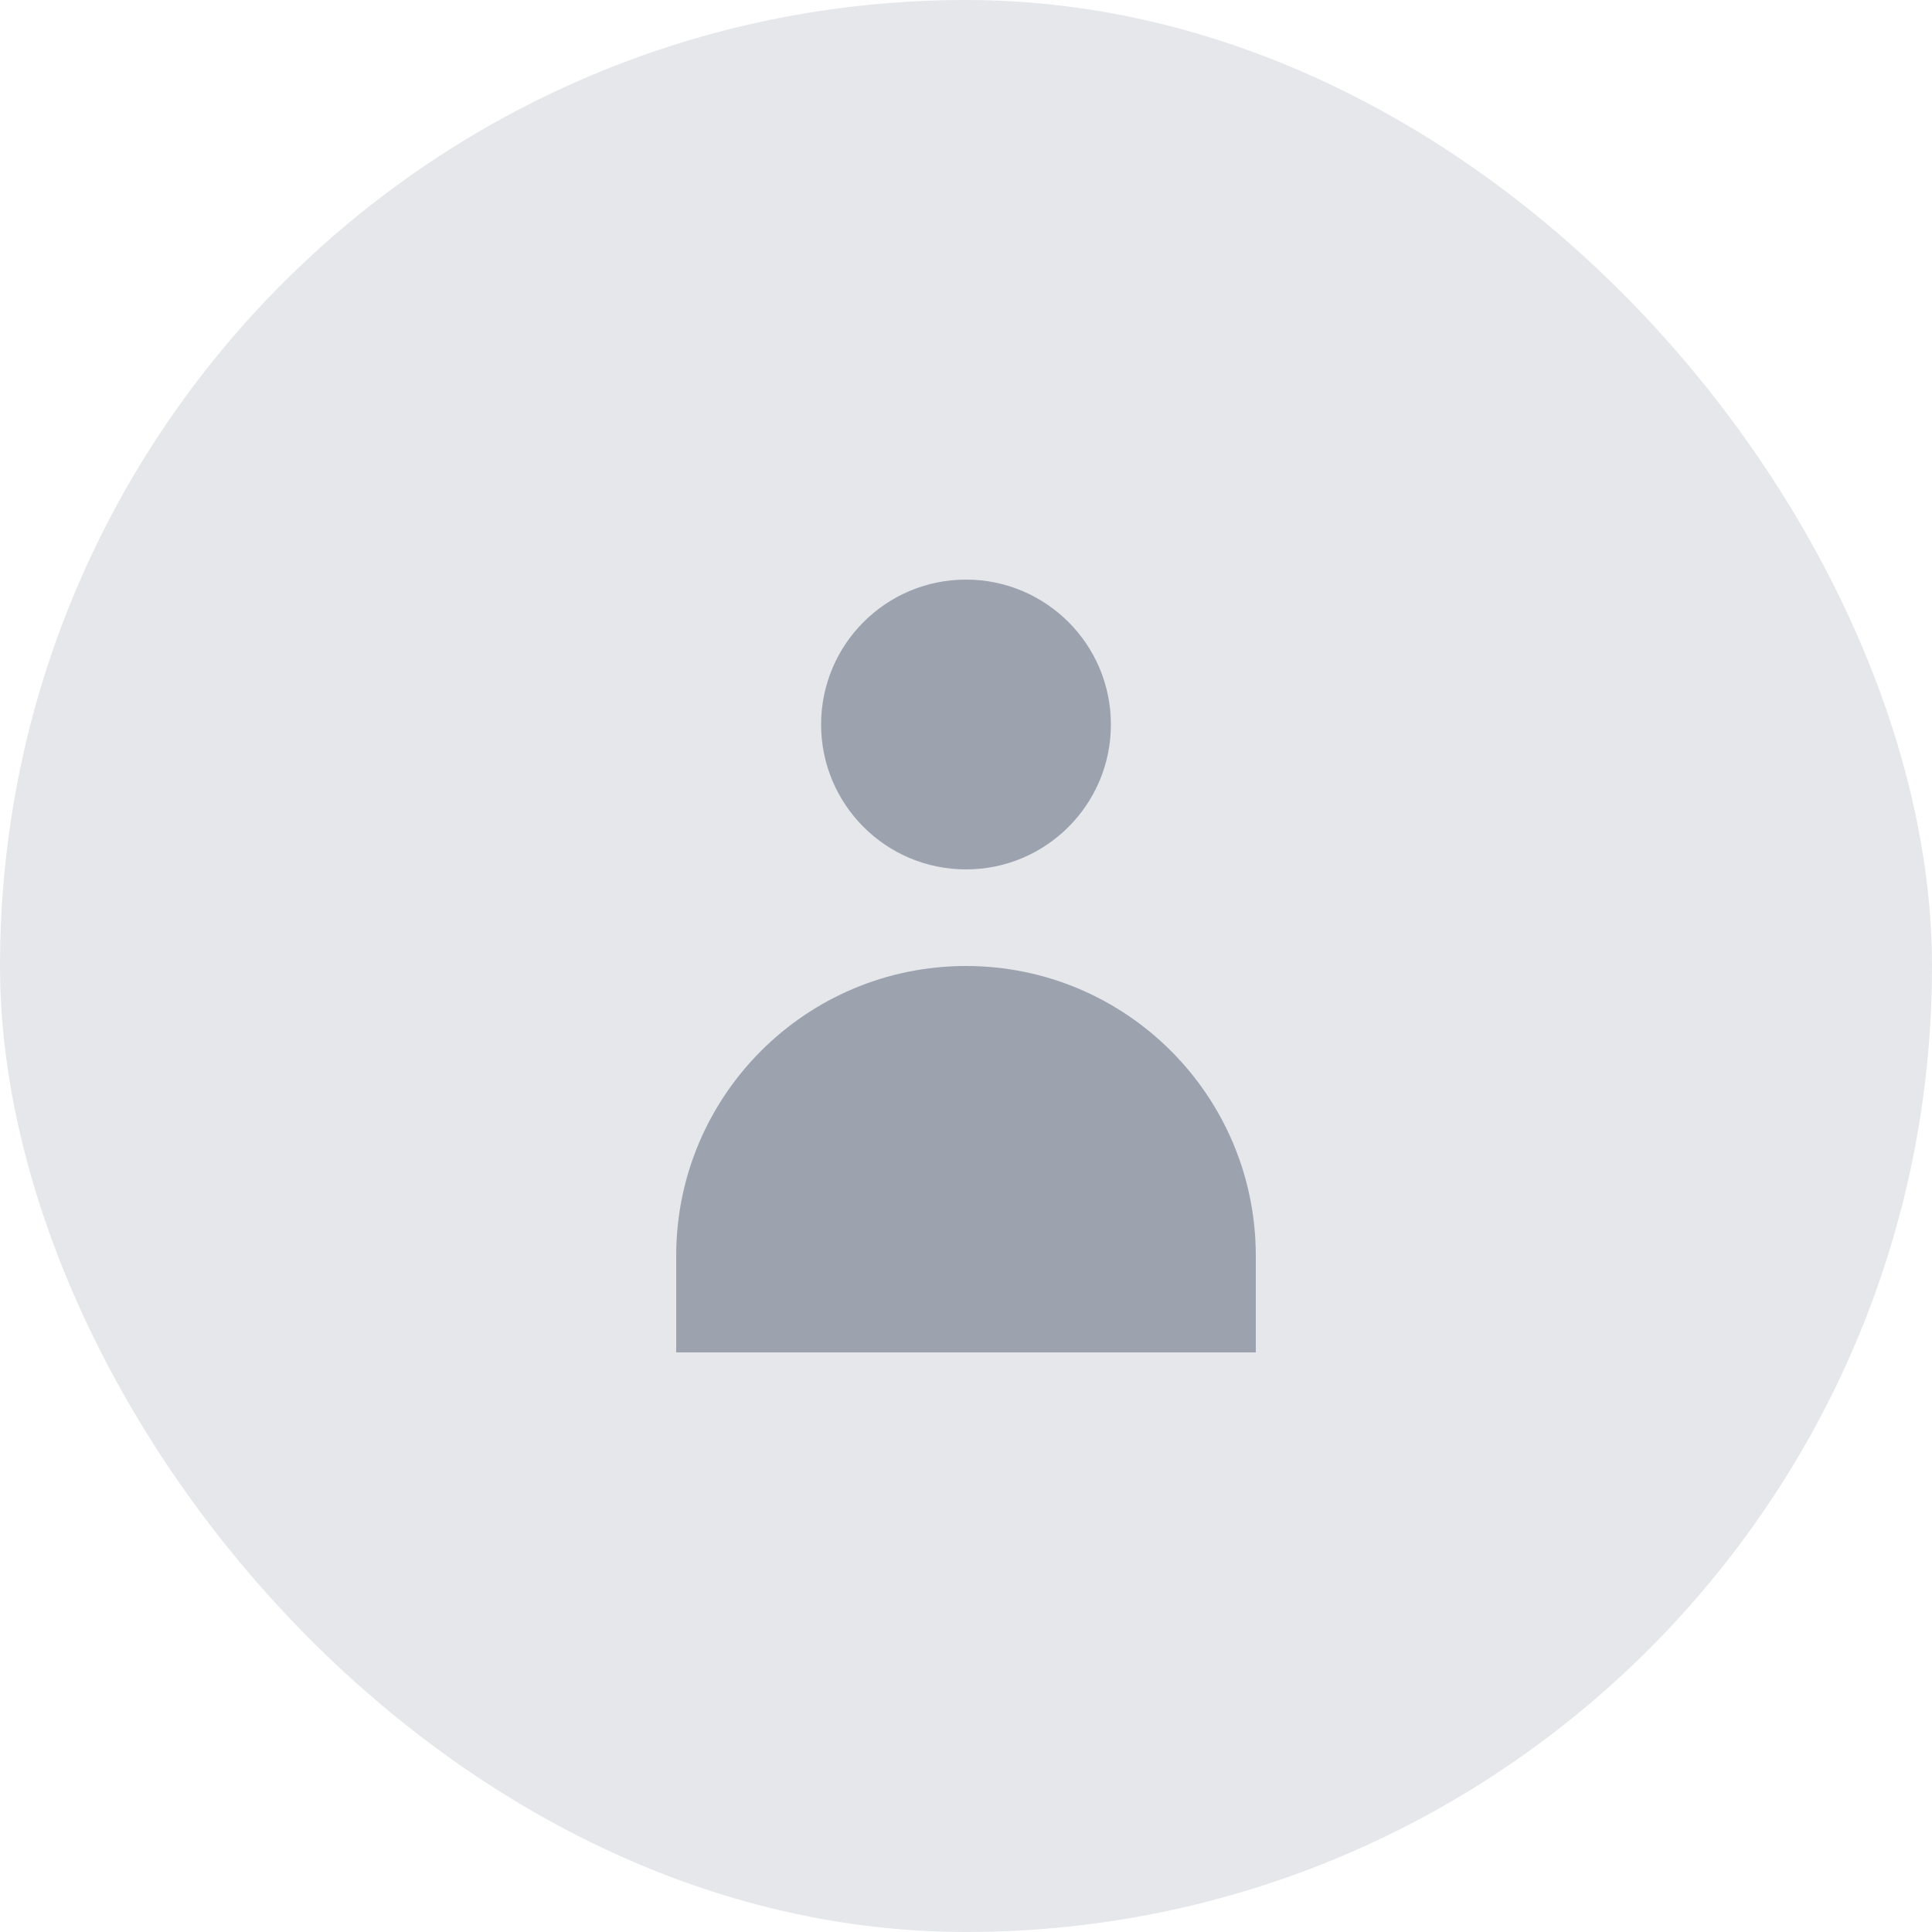 <svg xmlns="http://www.w3.org/2000/svg" width="40" height="40" viewBox="0 0 40 40" fill="none">
  <rect width="40" height="40" rx="20" fill="#E5E7EB"/>
  <path d="M20 18C21.657 18 23 16.657 23 15C23 13.343 21.657 12 20 12C18.343 12 17 13.343 17 15C17 16.657 18.343 18 20 18Z" fill="#9CA3AF"/>
  <path d="M20 20C16.686 20 14 22.686 14 26V28H26V26C26 22.686 23.314 20 20 20Z" fill="#9CA3AF"/>
</svg>